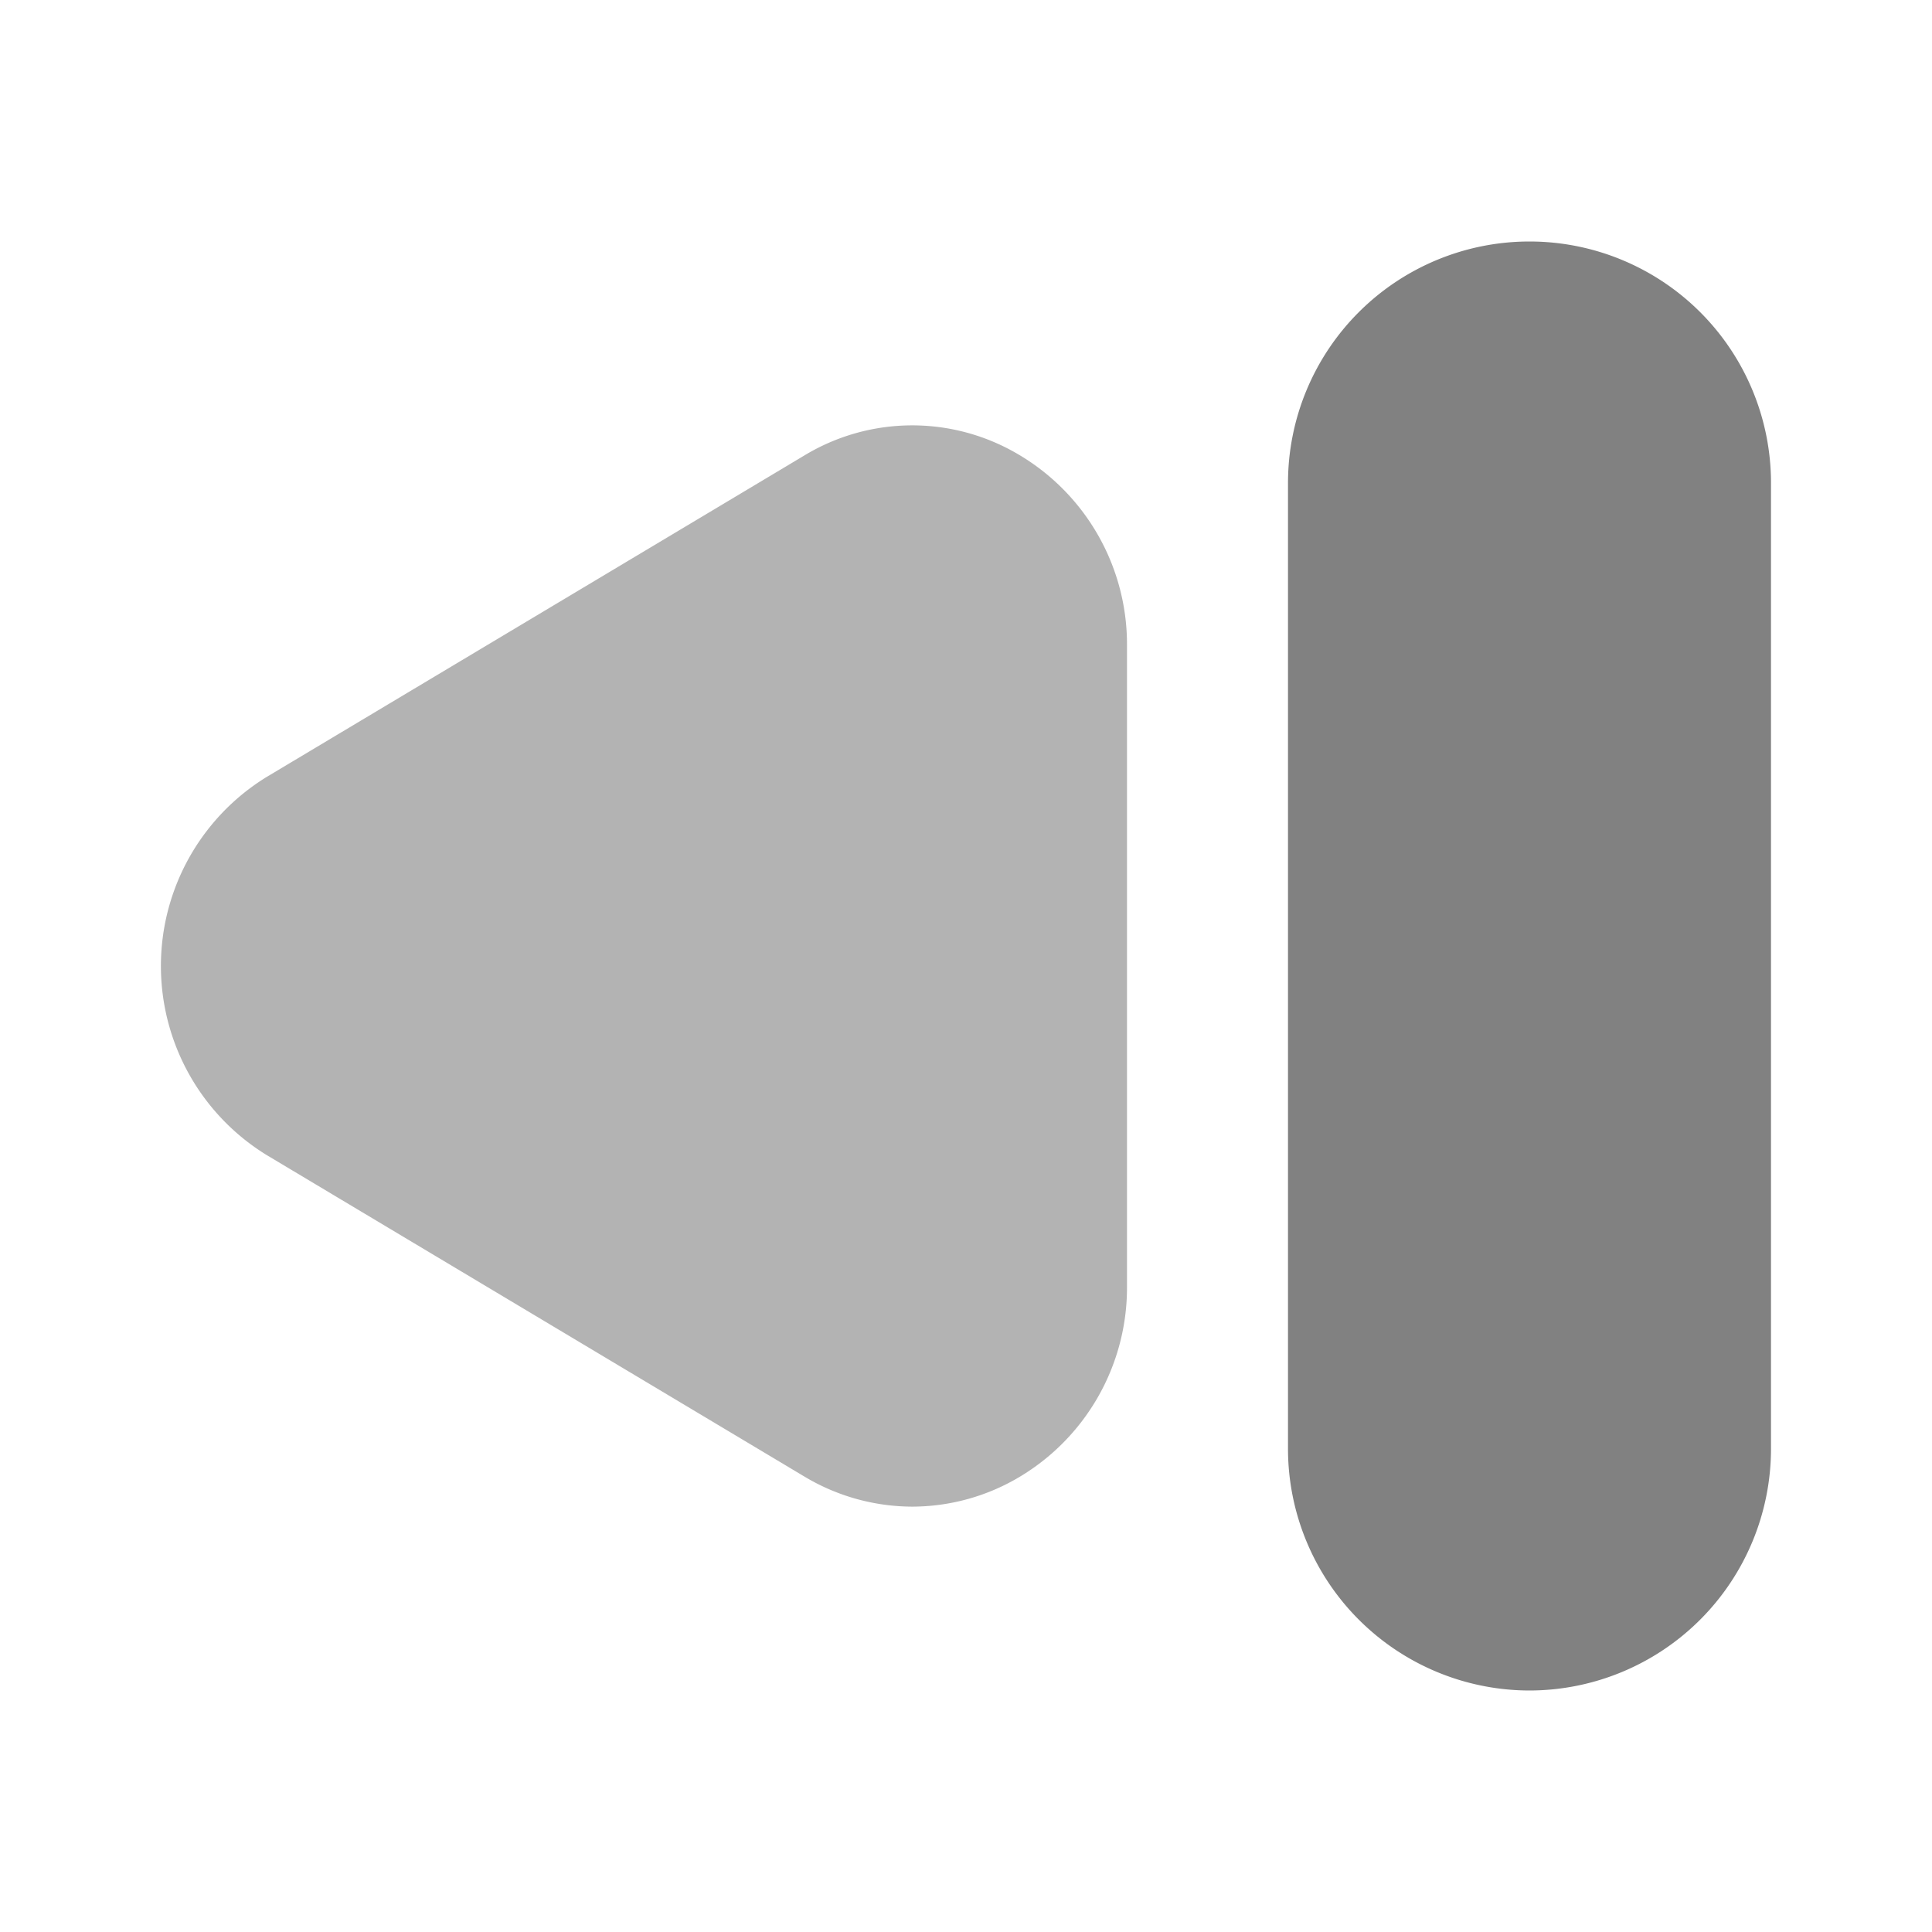 <svg xmlns="http://www.w3.org/2000/svg" width="24" height="24" fill="none" viewBox="0 0 24 24">
  <path fill="#818181" d="M19 21a3.004 3.004 0 01-3-3V6a3 3 0 016 0v12a3.004 3.004 0 01-3 3z"/>
  <path fill="#B3B3B3" d="M11.333 18.716a2.618 2.618 0 01-1.346-.377L3.32 14.353a2.756 2.756 0 010-4.706l6.667-3.986a2.589 2.589 0 012.64-.03A2.738 2.738 0 0114 8.014v7.972a2.738 2.738 0 01-1.373 2.383 2.61 2.61 0 01-1.294.347z"/>
</svg>
